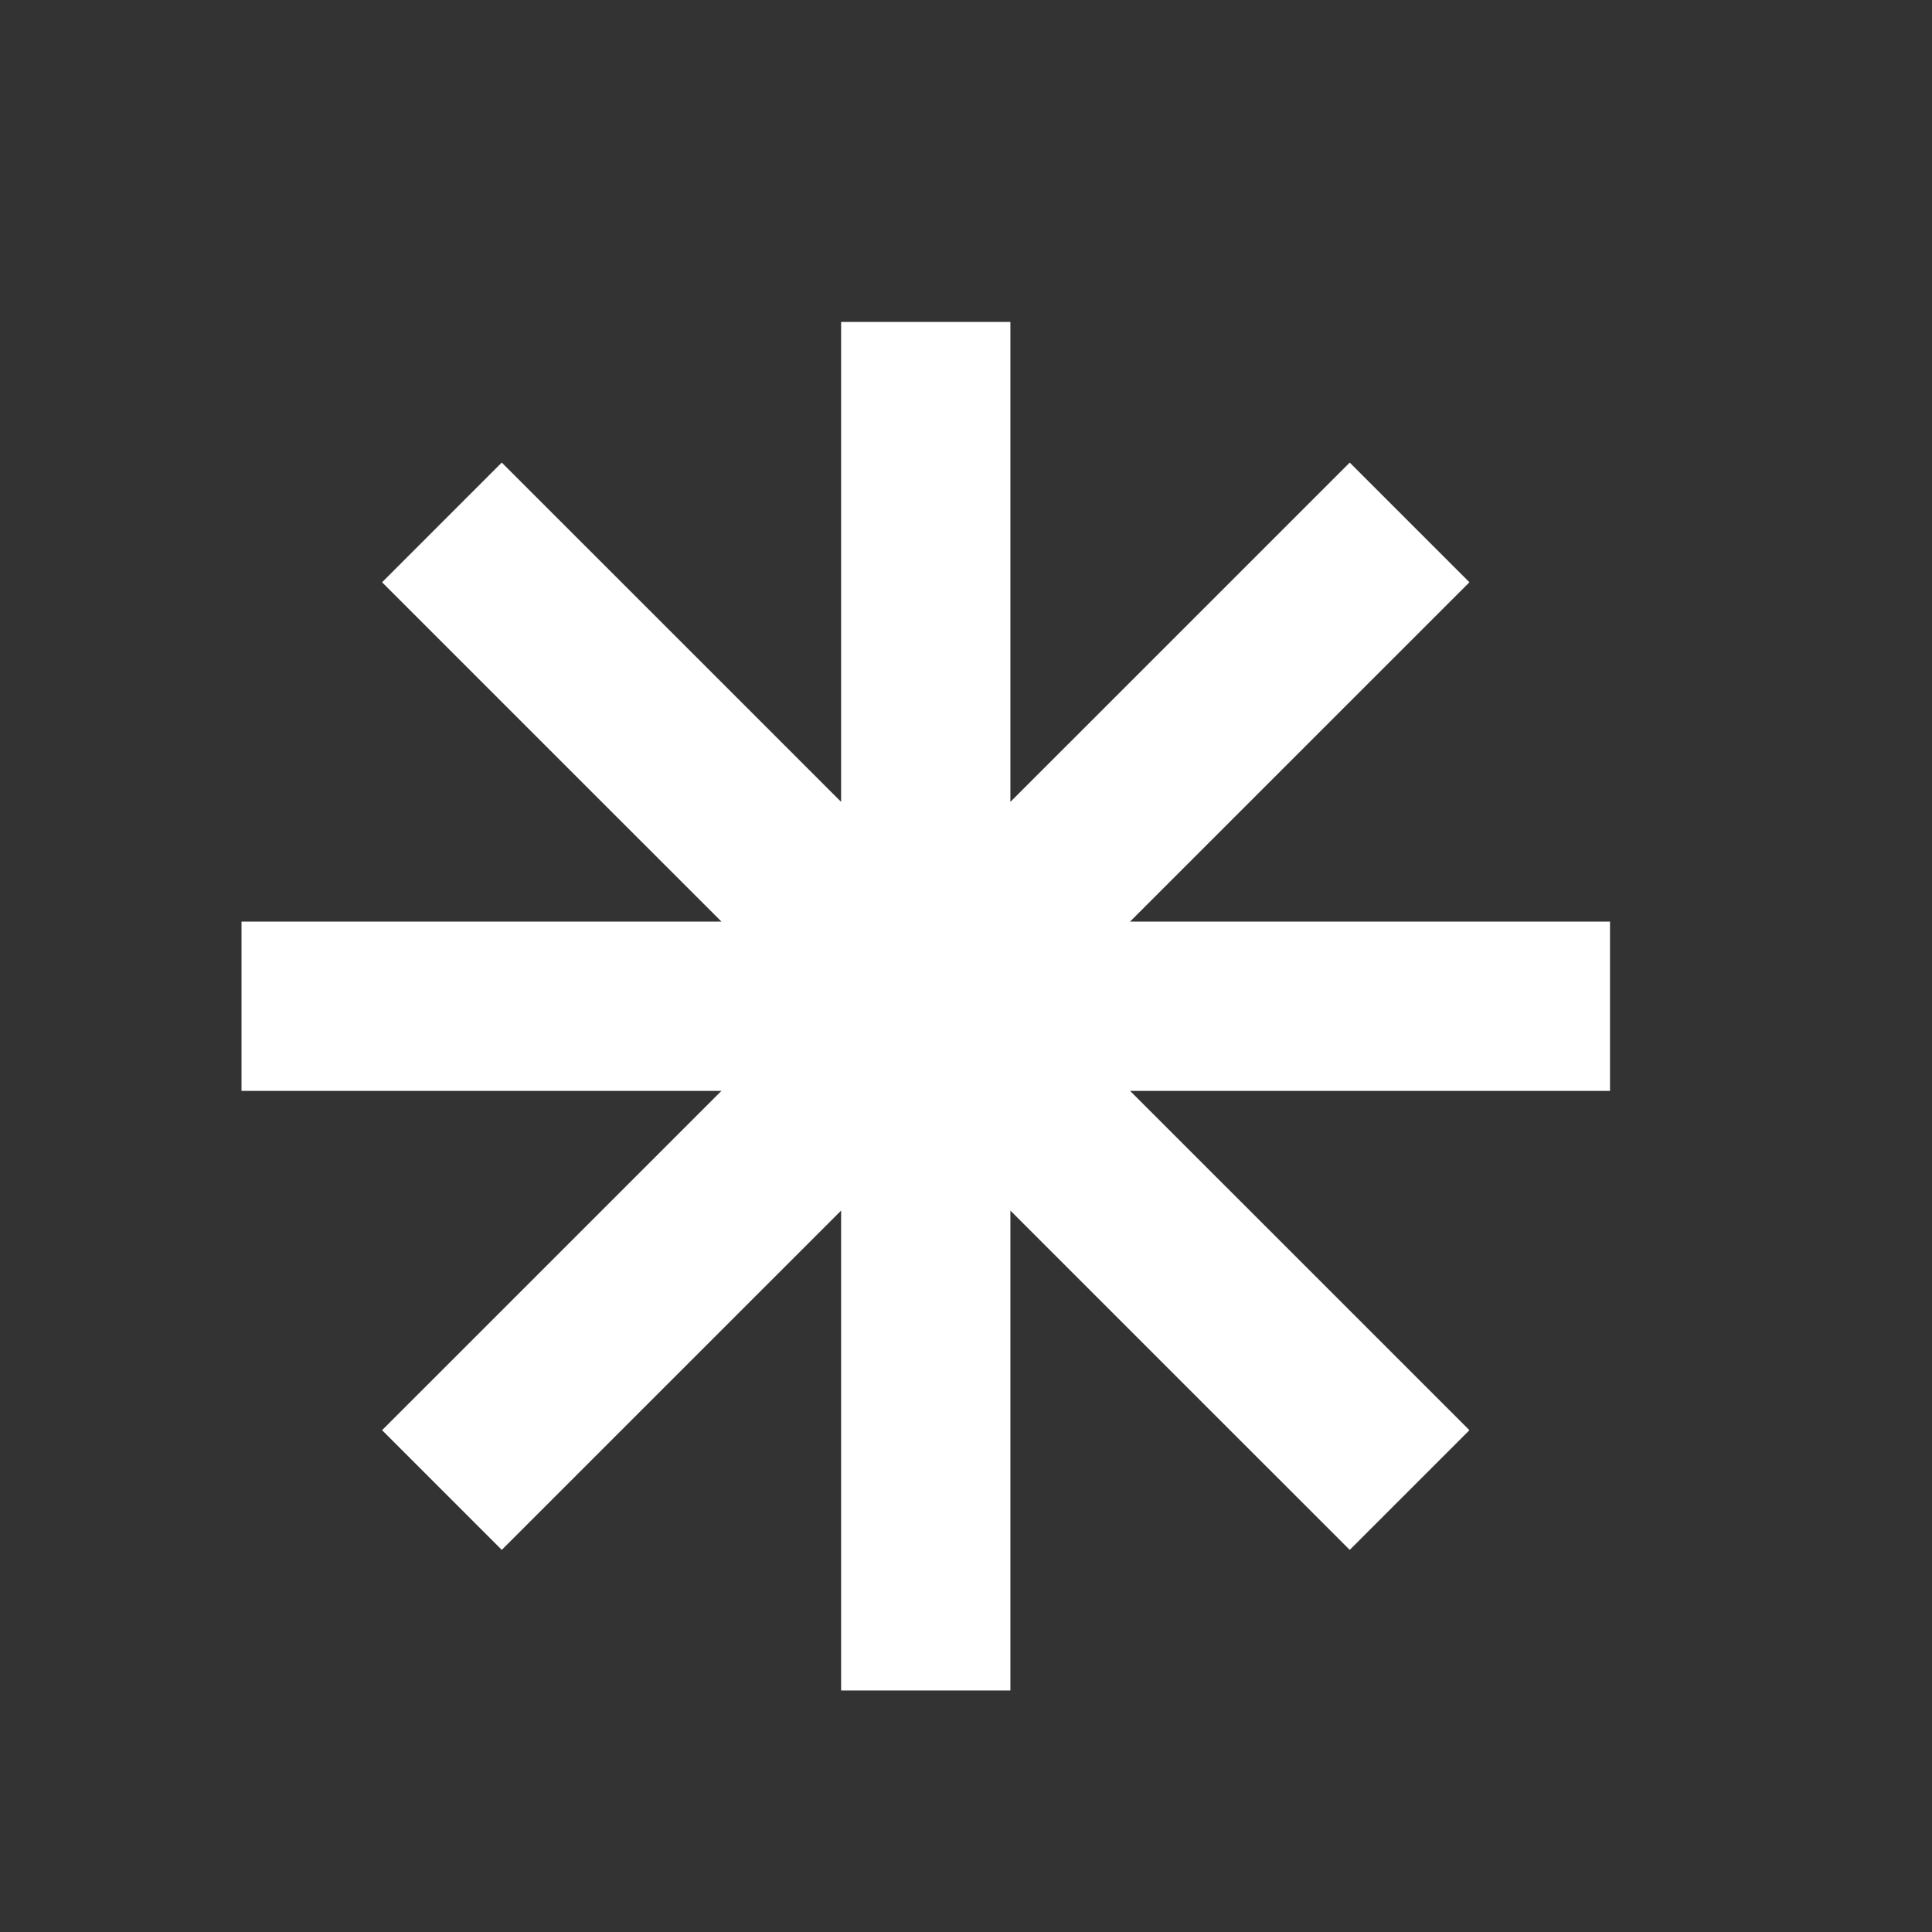 <svg width="42" height="42" viewBox="0 0 42 42" fill="none" xmlns="http://www.w3.org/2000/svg">
<rect x="0" y="0" width="42" height="42" fill="#333333" stroke="none"/>
<g id="Group 48098130">
<path id="Vector" d="M35 20.034H24.567L31.944 12.658L29.342 10.056L21.965 17.432V6.999H18.285V17.432L10.908 10.056L8.306 12.658L15.683 20.034H5.25V23.715H15.683L8.306 31.091L10.908 33.693L18.285 26.317V36.749H21.965V26.317L29.342 33.693L31.944 31.091L24.567 23.715H35V20.034Z" fill="white"/>
</g>
</svg>
